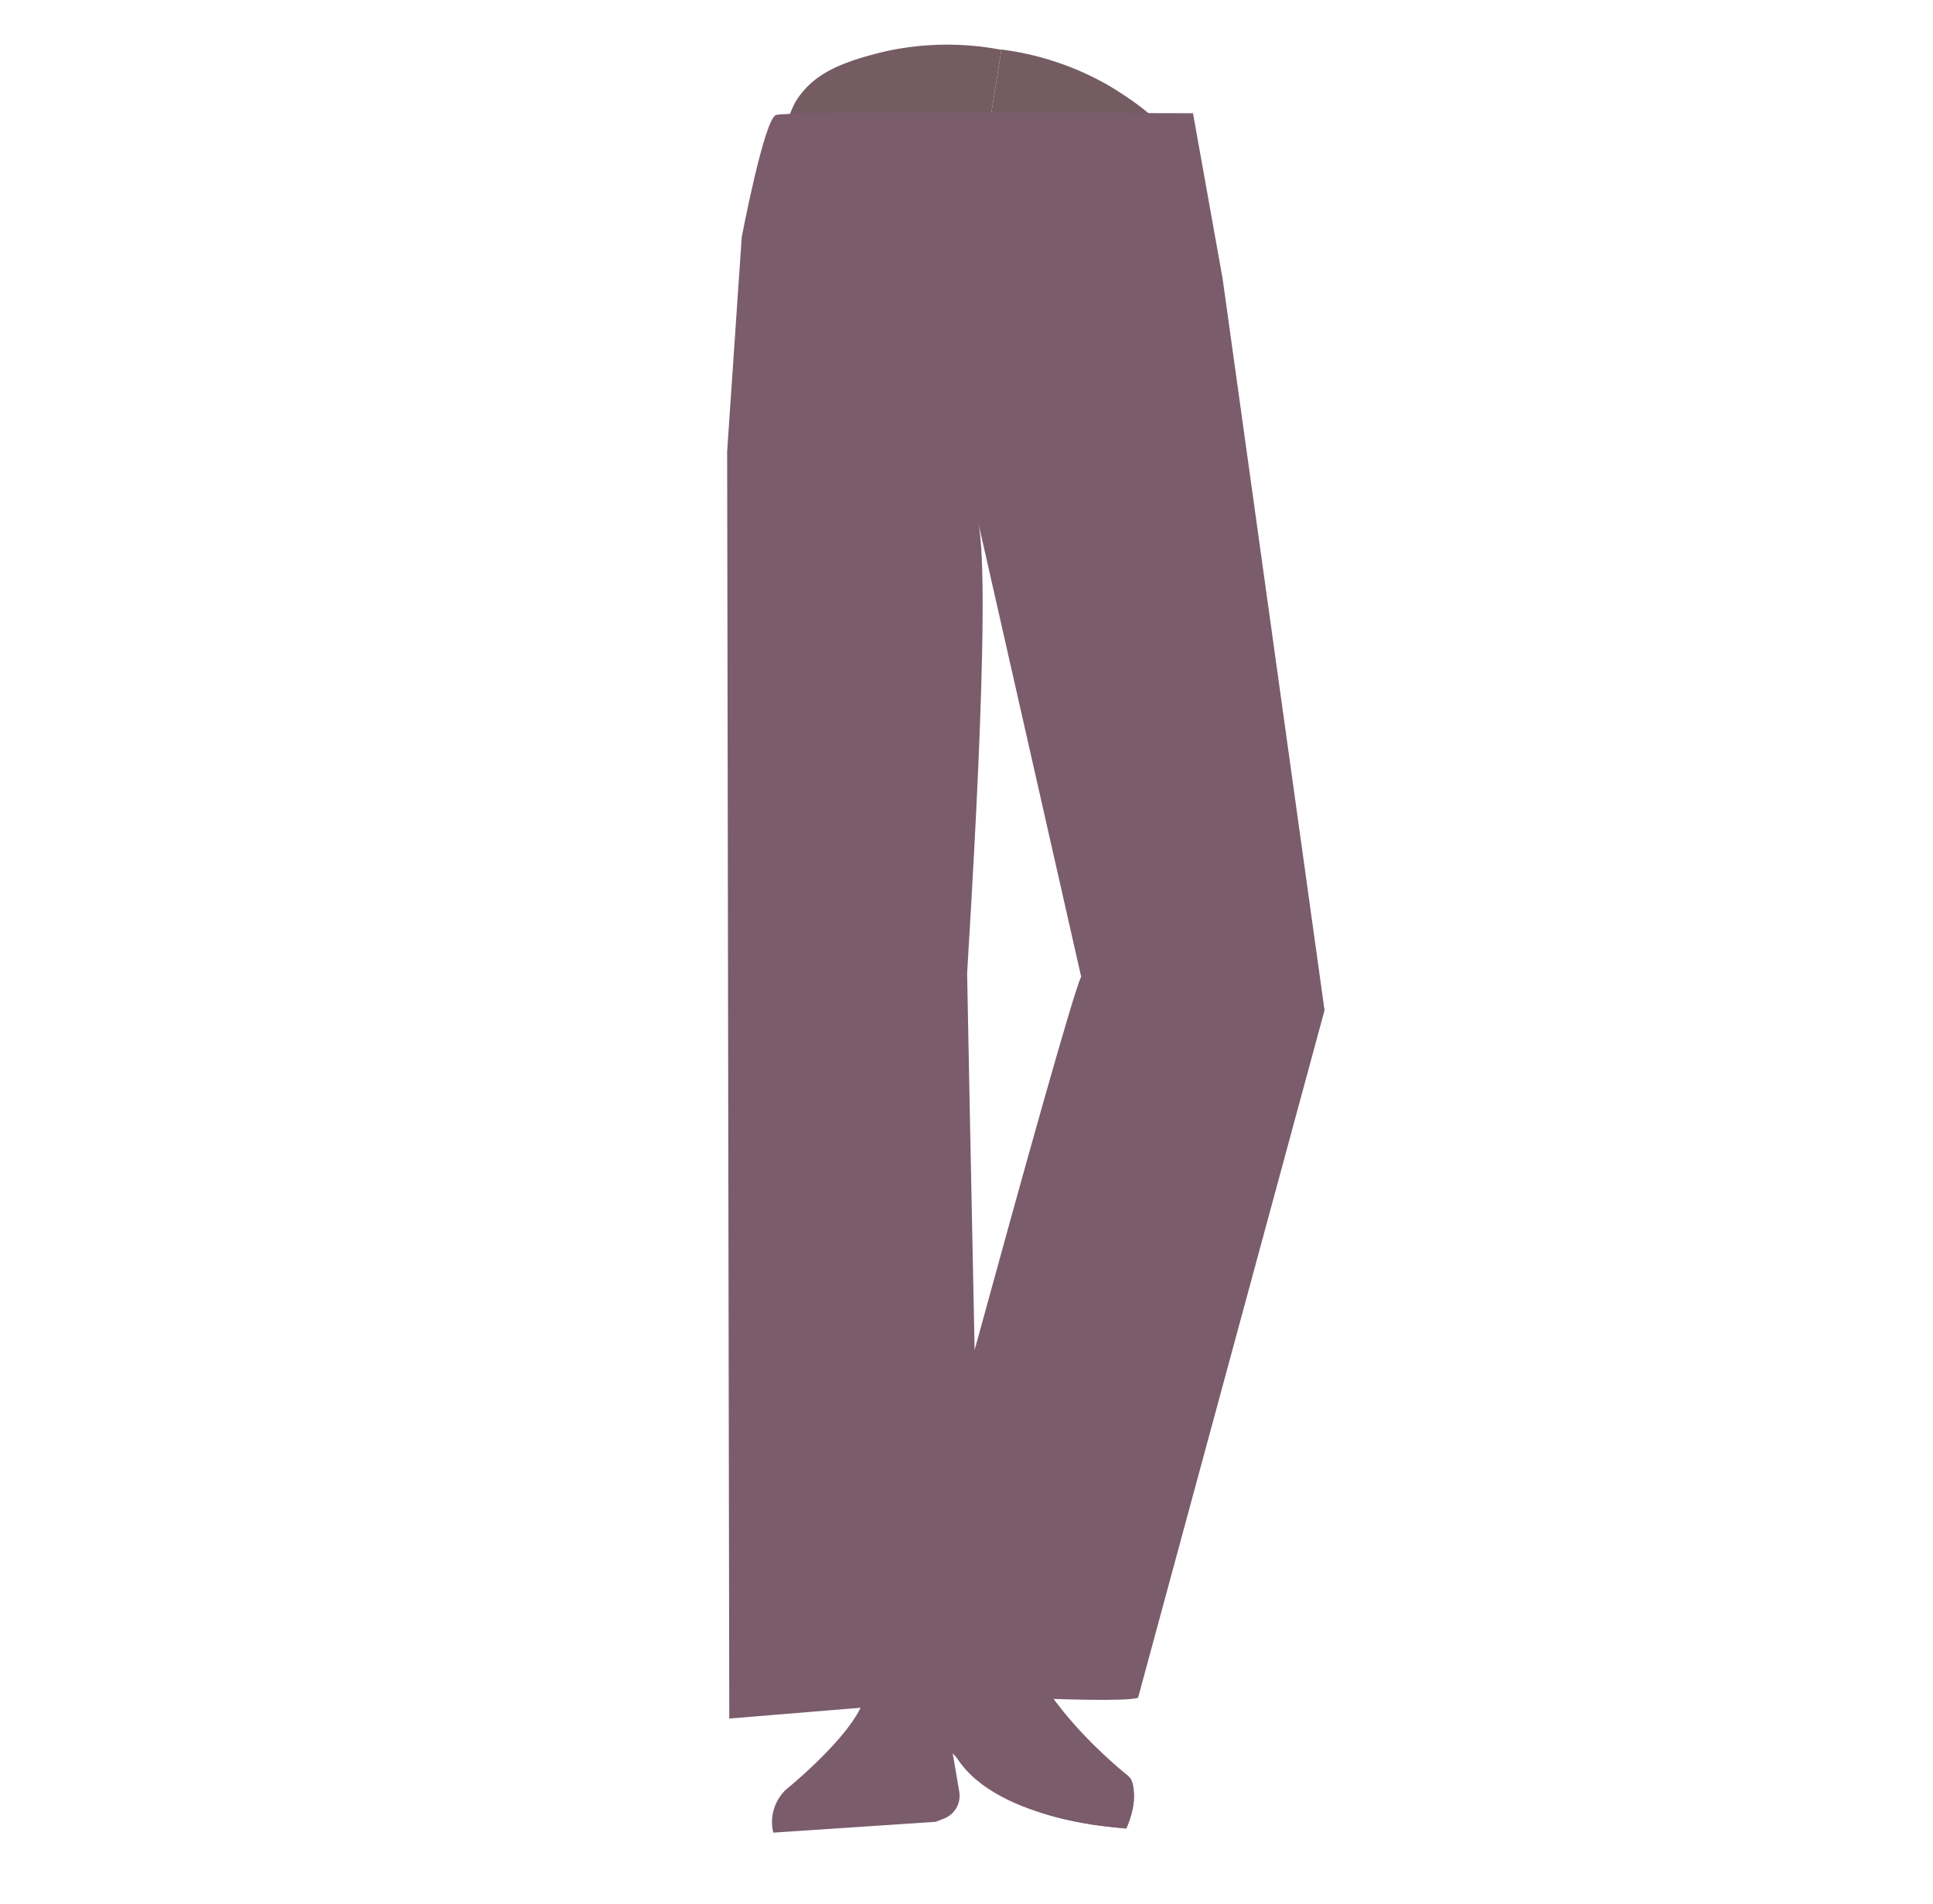 <svg id="Calque_9" data-name="Calque 9" xmlns="http://www.w3.org/2000/svg" xmlns:xlink="http://www.w3.org/1999/xlink" viewBox="0 0 488 480.49"><defs><style>.cls-1,.cls-8{fill:none;}.cls-2{clip-path:url(#clip-path);}.cls-3{fill:#745c62;}.cls-4{clip-path:url(#clip-path-2);}.cls-5{fill:#5e6d70;}.cls-6{fill:#7b5c6b;}.cls-7{fill:#d68f72;}.cls-8{stroke:#6399aa;stroke-linecap:round;stroke-miterlimit:10;stroke-width:2px;}</style><clipPath id="clip-path"><polygon class="cls-1" points="253.03 11.21 233.64 132.85 188.91 132.85 188.91 11.21 253.03 11.21"/></clipPath><clipPath id="clip-path-2"><polygon class="cls-1" points="253.03 11.21 233.64 132.85 276.15 146.76 313.97 31.15 253.03 11.21"/></clipPath></defs><g class="cls-2"><path class="cls-3" d="M281.55,22c11.39,6.89,16,11.92,17.89,19,1.49,5.69-.49,32.36-1.29,38.47-1.86,14.34-30.71,39.3-43.29,49.57-12.8,10.45-5.59-3.58-20.72-4.1-17-.59-47.75-46.23-45.07-60.44,1.14-6.05,8.78-34.24,12-39.19,4-6.11,9.92-9.43,22.89-12.44a72.72,72.72,0,0,1,28.88-.29S268.51,14.12,281.55,22Z"/></g><g class="cls-4"><path class="cls-3" d="M222.56,12.6c-13,3-18.94,6.34-22.89,12.45C196.48,30,190.07,56,188.93,62c-2.68,14.21,17,46.9,25.74,60.58,8.91,13.91,6.42-1.67,21,2.54C252,129.86,295.4,96,297.26,81.69c.8-6.1,2.3-35.27.81-41-1.85-7-6.5-12-17.89-18.94a72.55,72.55,0,0,0-27.36-9.25S237.4,9.16,222.56,12.6Z"/></g><path class="cls-5" d="M200.25,264.11c1.88,10.83,9.6,18.65,18.09,18.3h0c8.11-.33,14.6-8,15.49-18.4,0,0,4.34-73.78,2.94-100.08-.33-6.22-3.09-24.75-3.09-24.75L227.12,96s-4-20.28-20.89-21.77c-19.45-1.72-19,11.68-19,11.68s-2,69.29-.43,91.09C188.25,197.14,200.25,264.11,200.25,264.11Z"/><path class="cls-5" d="M325.3,260.3c.32,11-5.69,20.2-14.08,21.55h0c-8,1.29-15.9-5-18.84-14.94,0,0-19-71.44-22.86-97.48-.91-6.17-1.91-24.87-1.91-24.87L265.44,101s-.14-20.67,16.12-25.5c18.72-5.57,20.92,7.66,20.92,7.66s15.76,67.5,18.6,89.17C323.69,192.29,325.3,260.3,325.3,260.3Z"/><path class="cls-6" d="M216,245.75c-9.18.77-14.24,6.17-15.13,14.39,0,0,.74,36.41,1.44,51.72,1.11,24.55,7,74.42,12.47,98.36,1.2,5.24,4.05,21.12,4.05,21.12a8.91,8.91,0,0,0,9.51,7.48h0a8.92,8.92,0,0,0,7.68-9.14s-.32-18.55-.09-24.72c.87-22.37,5.43-67,4.59-89.41-.51-13.48-5.62-54.55-5.62-54.55-1.85-13.48-11-15.6-18.9-15.25Z"/><path class="cls-7" d="M318.14,248.54c8.36,3.88,11.09,10.7,8.82,18.74,0,0-12.55,32.82-19,47-10.3,22.68-64.11,103.82-64.11,103.82-2.64,4.13-6,9.66-10.08,7.65h0c-4-2-7.37-6.59-5.57-11,0,0,31.32-88.26,40.55-109,5.55-12.49,25.84-49.33,25.84-49.33,6.81-12,16.23-10.87,23.52-7.82Z"/><path class="cls-6" d="M227.08,422.42h0a10.9,10.9,0,0,0-9.2,7.21h0c-3.44,9.16-19.53,22.14-19.53,22.14a11.33,11.33,0,0,0-3.13,10.8h0l41-2.73,2.26-.88a6.19,6.19,0,0,0,3.69-6.74l-3.67-21.51A11.07,11.07,0,0,0,227.08,422.42Z"/><path class="cls-6" d="M196.39,462.29h0a6.47,6.47,0,0,1,4.66-7.81l24.15-5.39a6.14,6.14,0,0,1,7.15,4.47l1.78,6.07Z"/><path class="cls-6" d="M219,431.52s3-2.71,5.84-3a13.92,13.92,0,0,1,7,1.64"/><path class="cls-6" d="M216.35,436.58s3.07-2.63,5.91-2.8a14.08,14.08,0,0,1,6.92,1.84"/><path class="cls-6" d="M242.35,410.11c4.73-.3,5.84-4.17,8.24-5.65,1.44-.9,6-.78,6,1-.05,20.87,28.32,42.84,28.32,42.84,2.26,4.33,1.43,8.9-.89,13.16h0s-31.68-1.52-42.23-17.41c-2.12-3.18-9.33-7-9.33-7s-13.59-5.16-10.73-10.38l11.52-24.15C236.57,397,234.22,410.62,242.35,410.11Z"/><path class="cls-6" d="M284.34,461.56c3.27-7.12,1.73-12.88.55-13.1-1.69-.32-4.87.43-6.59.21-2.73-.35-10.09-3.91-10.09-3.91-1.87-1-4.43.95-5.89,4.41l-2.75,7s4.37,2.5,16.21,4.39C277.74,460.85,284.34,461.56,284.34,461.56Z"/><path class="cls-8" d="M257.14,416.61a17.79,17.79,0,0,1-6.41-.33"/><path class="cls-8" d="M259.25,422a18.5,18.5,0,0,1-6.49.17"/><path class="cls-6" d="M287.31,428.53c-5.56,1.87-64.59-1.83-64.59-1.83S268.62,256,272.94,246.5L246.85,131.39c3.88,15.37-2.67,112.34-2.69,114.33s3.68,182.81,3.68,182.81l-63.73,5.24L183.57,114l3.68-54.11s5.67-29.89,8.67-30.87,73-.44,105.26-.44l7.48,41.77L334.39,255Z"/></svg>